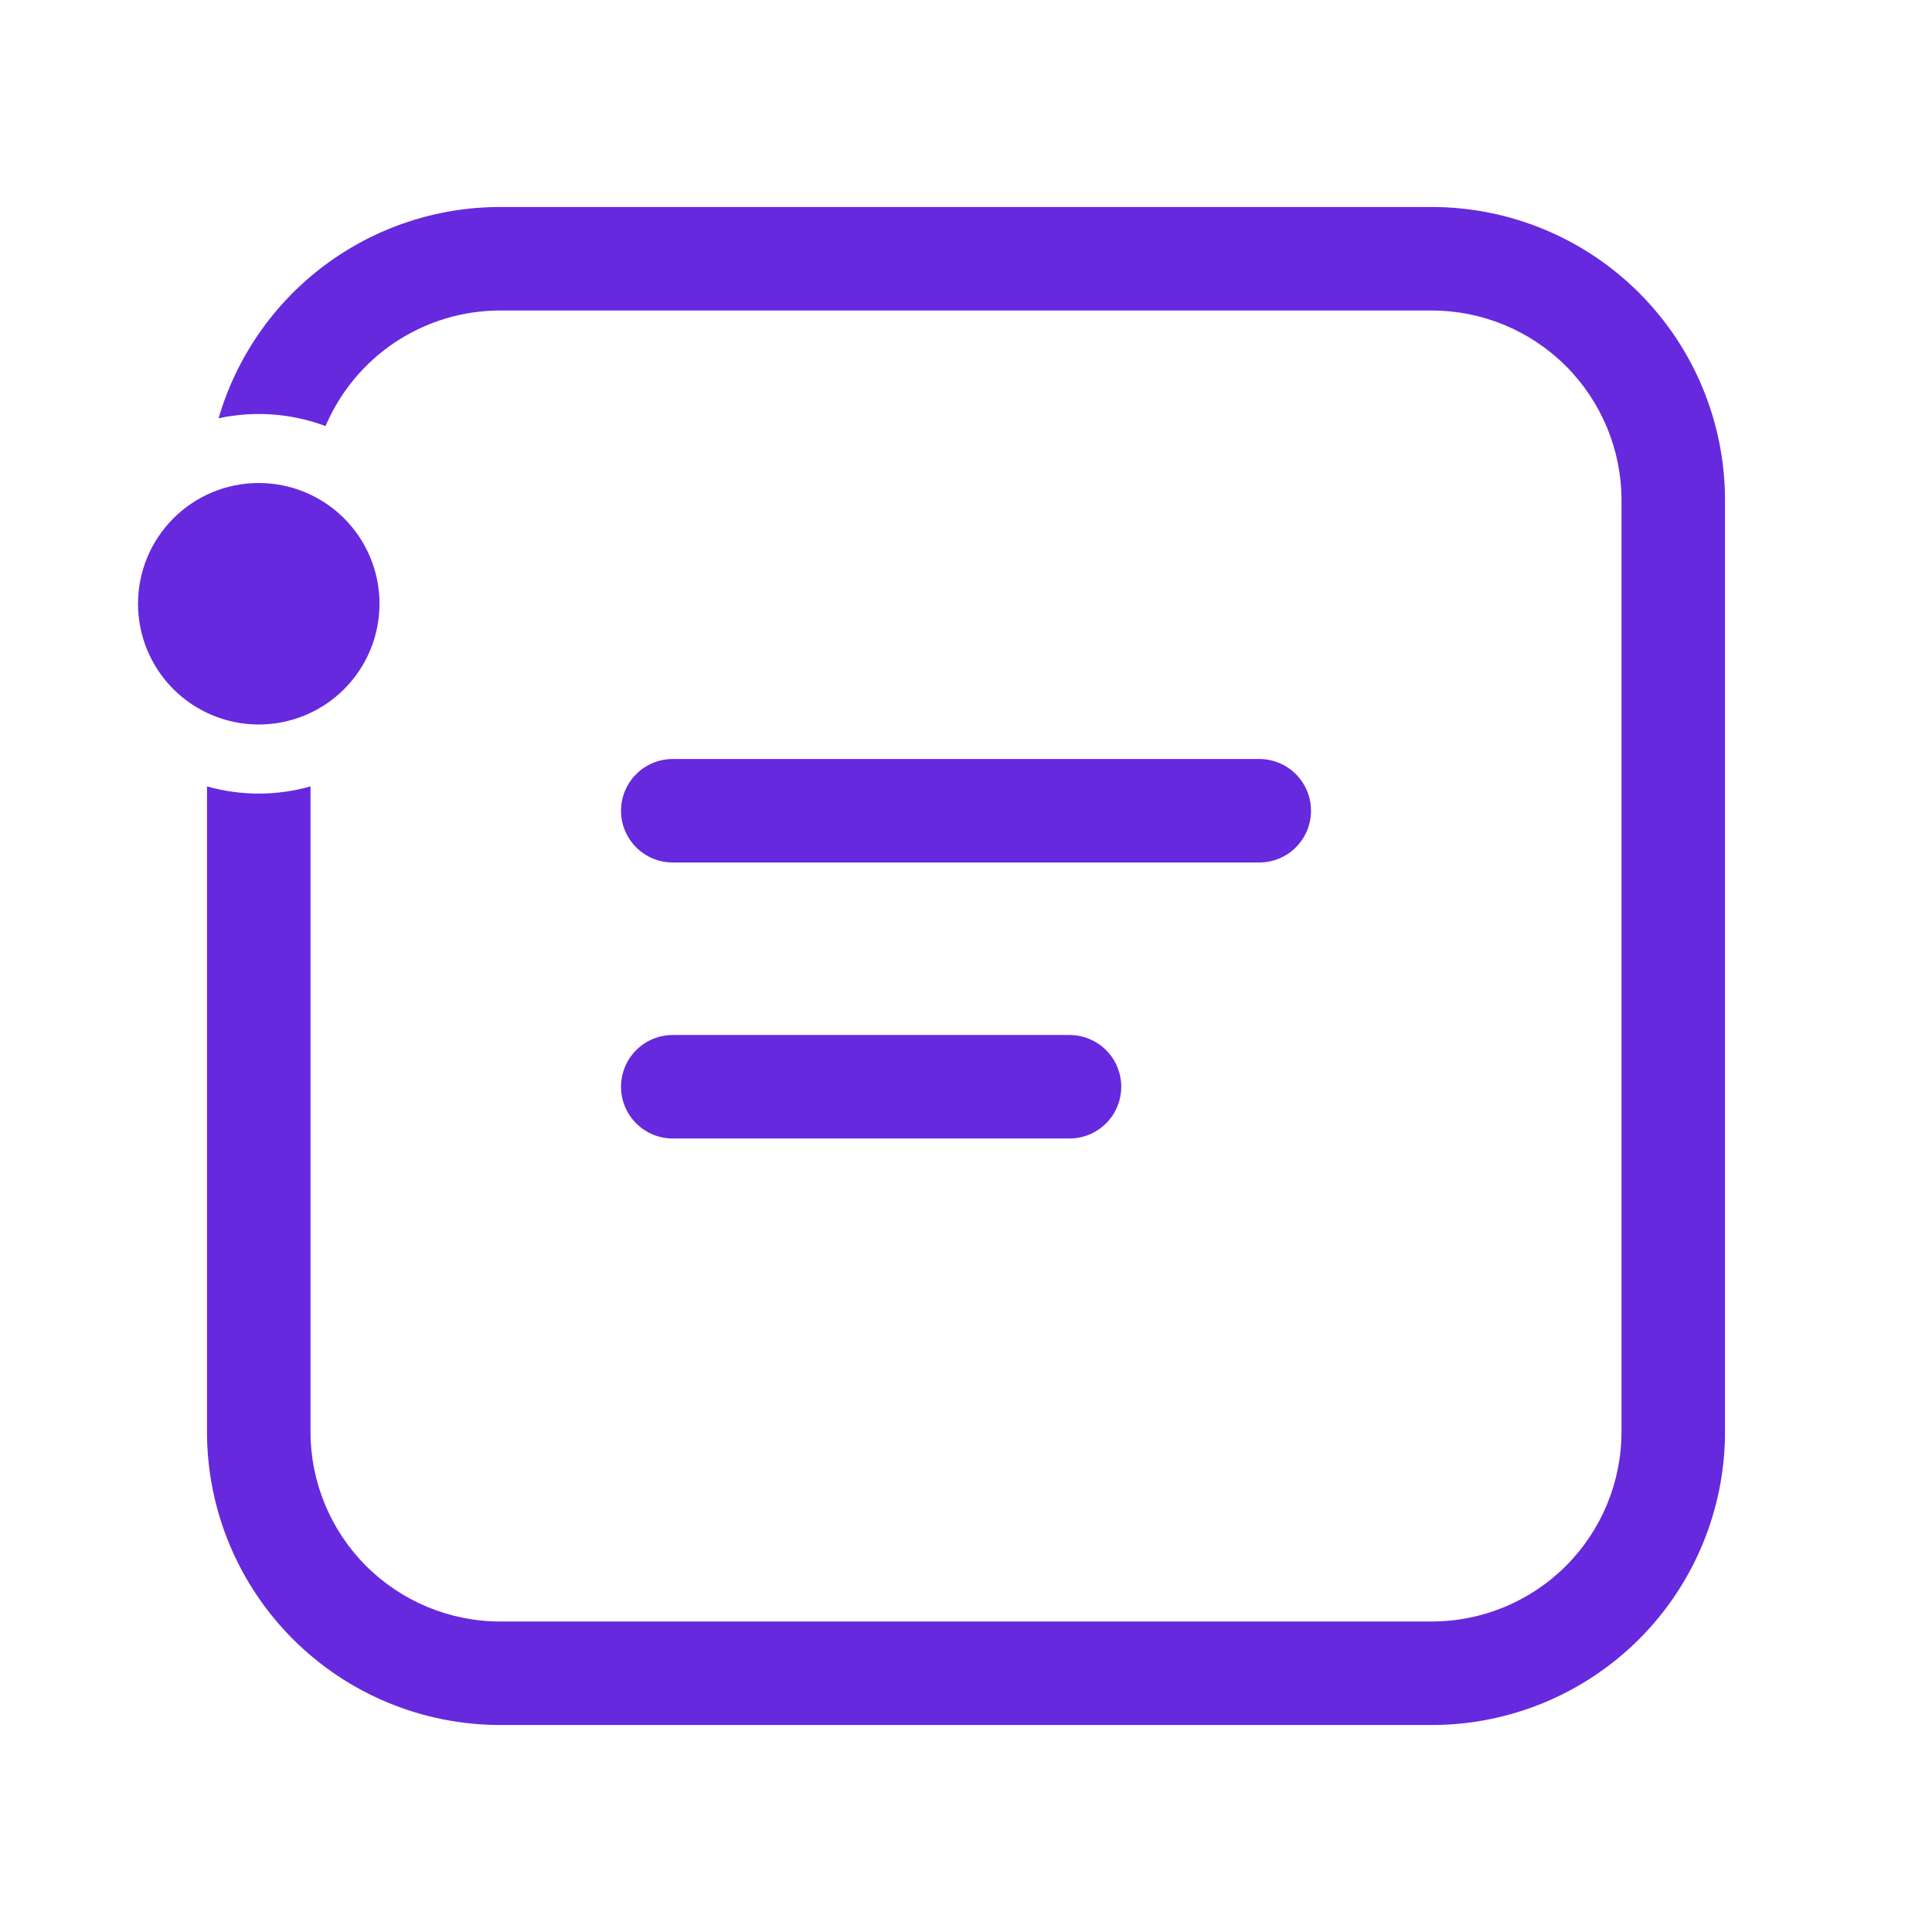 <svg width="64" height="64" viewBox="0 0 64 64" fill="none" xmlns="http://www.w3.org/2000/svg">
<path d="M4.572 20C4.572 21.061 4.993 22.078 5.743 22.828C6.493 23.579 7.511 24 8.572 24C9.632 24 10.65 23.579 11.4 22.828C12.15 22.078 12.572 21.061 12.572 20C12.572 18.939 12.15 17.922 11.4 17.172C10.65 16.421 9.632 16 8.572 16C7.511 16 6.493 16.421 5.743 17.172C4.993 17.922 4.572 18.939 4.572 20ZM6.857 26.048V47.429C6.857 50.005 7.881 52.476 9.703 54.298C11.524 56.119 13.995 57.143 16.572 57.143H47.429C50.005 57.143 52.476 56.119 54.298 54.298C56.12 52.476 57.143 50.005 57.143 47.429V16.571C57.143 13.995 56.12 11.524 54.298 9.702C52.476 7.881 50.005 6.857 47.429 6.857H16.572C14.468 6.856 12.422 7.538 10.739 8.8C9.057 10.062 7.829 11.837 7.241 13.856C8.423 13.601 9.652 13.691 10.784 14.114C11.267 12.979 12.072 12.01 13.102 11.329C14.131 10.648 15.338 10.285 16.572 10.286H47.429C49.096 10.286 50.694 10.948 51.873 12.127C53.052 13.306 53.714 14.904 53.714 16.571V47.429C53.714 49.096 53.052 50.694 51.873 51.873C50.694 53.052 49.096 53.714 47.429 53.714H16.572C14.905 53.714 13.306 53.052 12.127 51.873C10.948 50.694 10.286 49.096 10.286 47.429V26.05C9.165 26.368 7.978 26.368 6.857 26.05M22.286 25.143C21.831 25.143 21.395 25.323 21.074 25.645C20.752 25.966 20.572 26.402 20.572 26.857C20.572 27.312 20.752 27.748 21.074 28.069C21.395 28.391 21.831 28.571 22.286 28.571H41.714C42.169 28.571 42.605 28.391 42.927 28.069C43.248 27.748 43.429 27.312 43.429 26.857C43.429 26.402 43.248 25.966 42.927 25.645C42.605 25.323 42.169 25.143 41.714 25.143H22.286ZM20.572 36C20.572 35.545 20.752 35.109 21.074 34.788C21.395 34.466 21.831 34.286 22.286 34.286H35.429C35.883 34.286 36.319 34.466 36.641 34.788C36.962 35.109 37.143 35.545 37.143 36C37.143 36.455 36.962 36.891 36.641 37.212C36.319 37.534 35.883 37.714 35.429 37.714H22.286C21.831 37.714 21.395 37.534 21.074 37.212C20.752 36.891 20.572 36.455 20.572 36Z" fill="#6629DE"/>
</svg>
